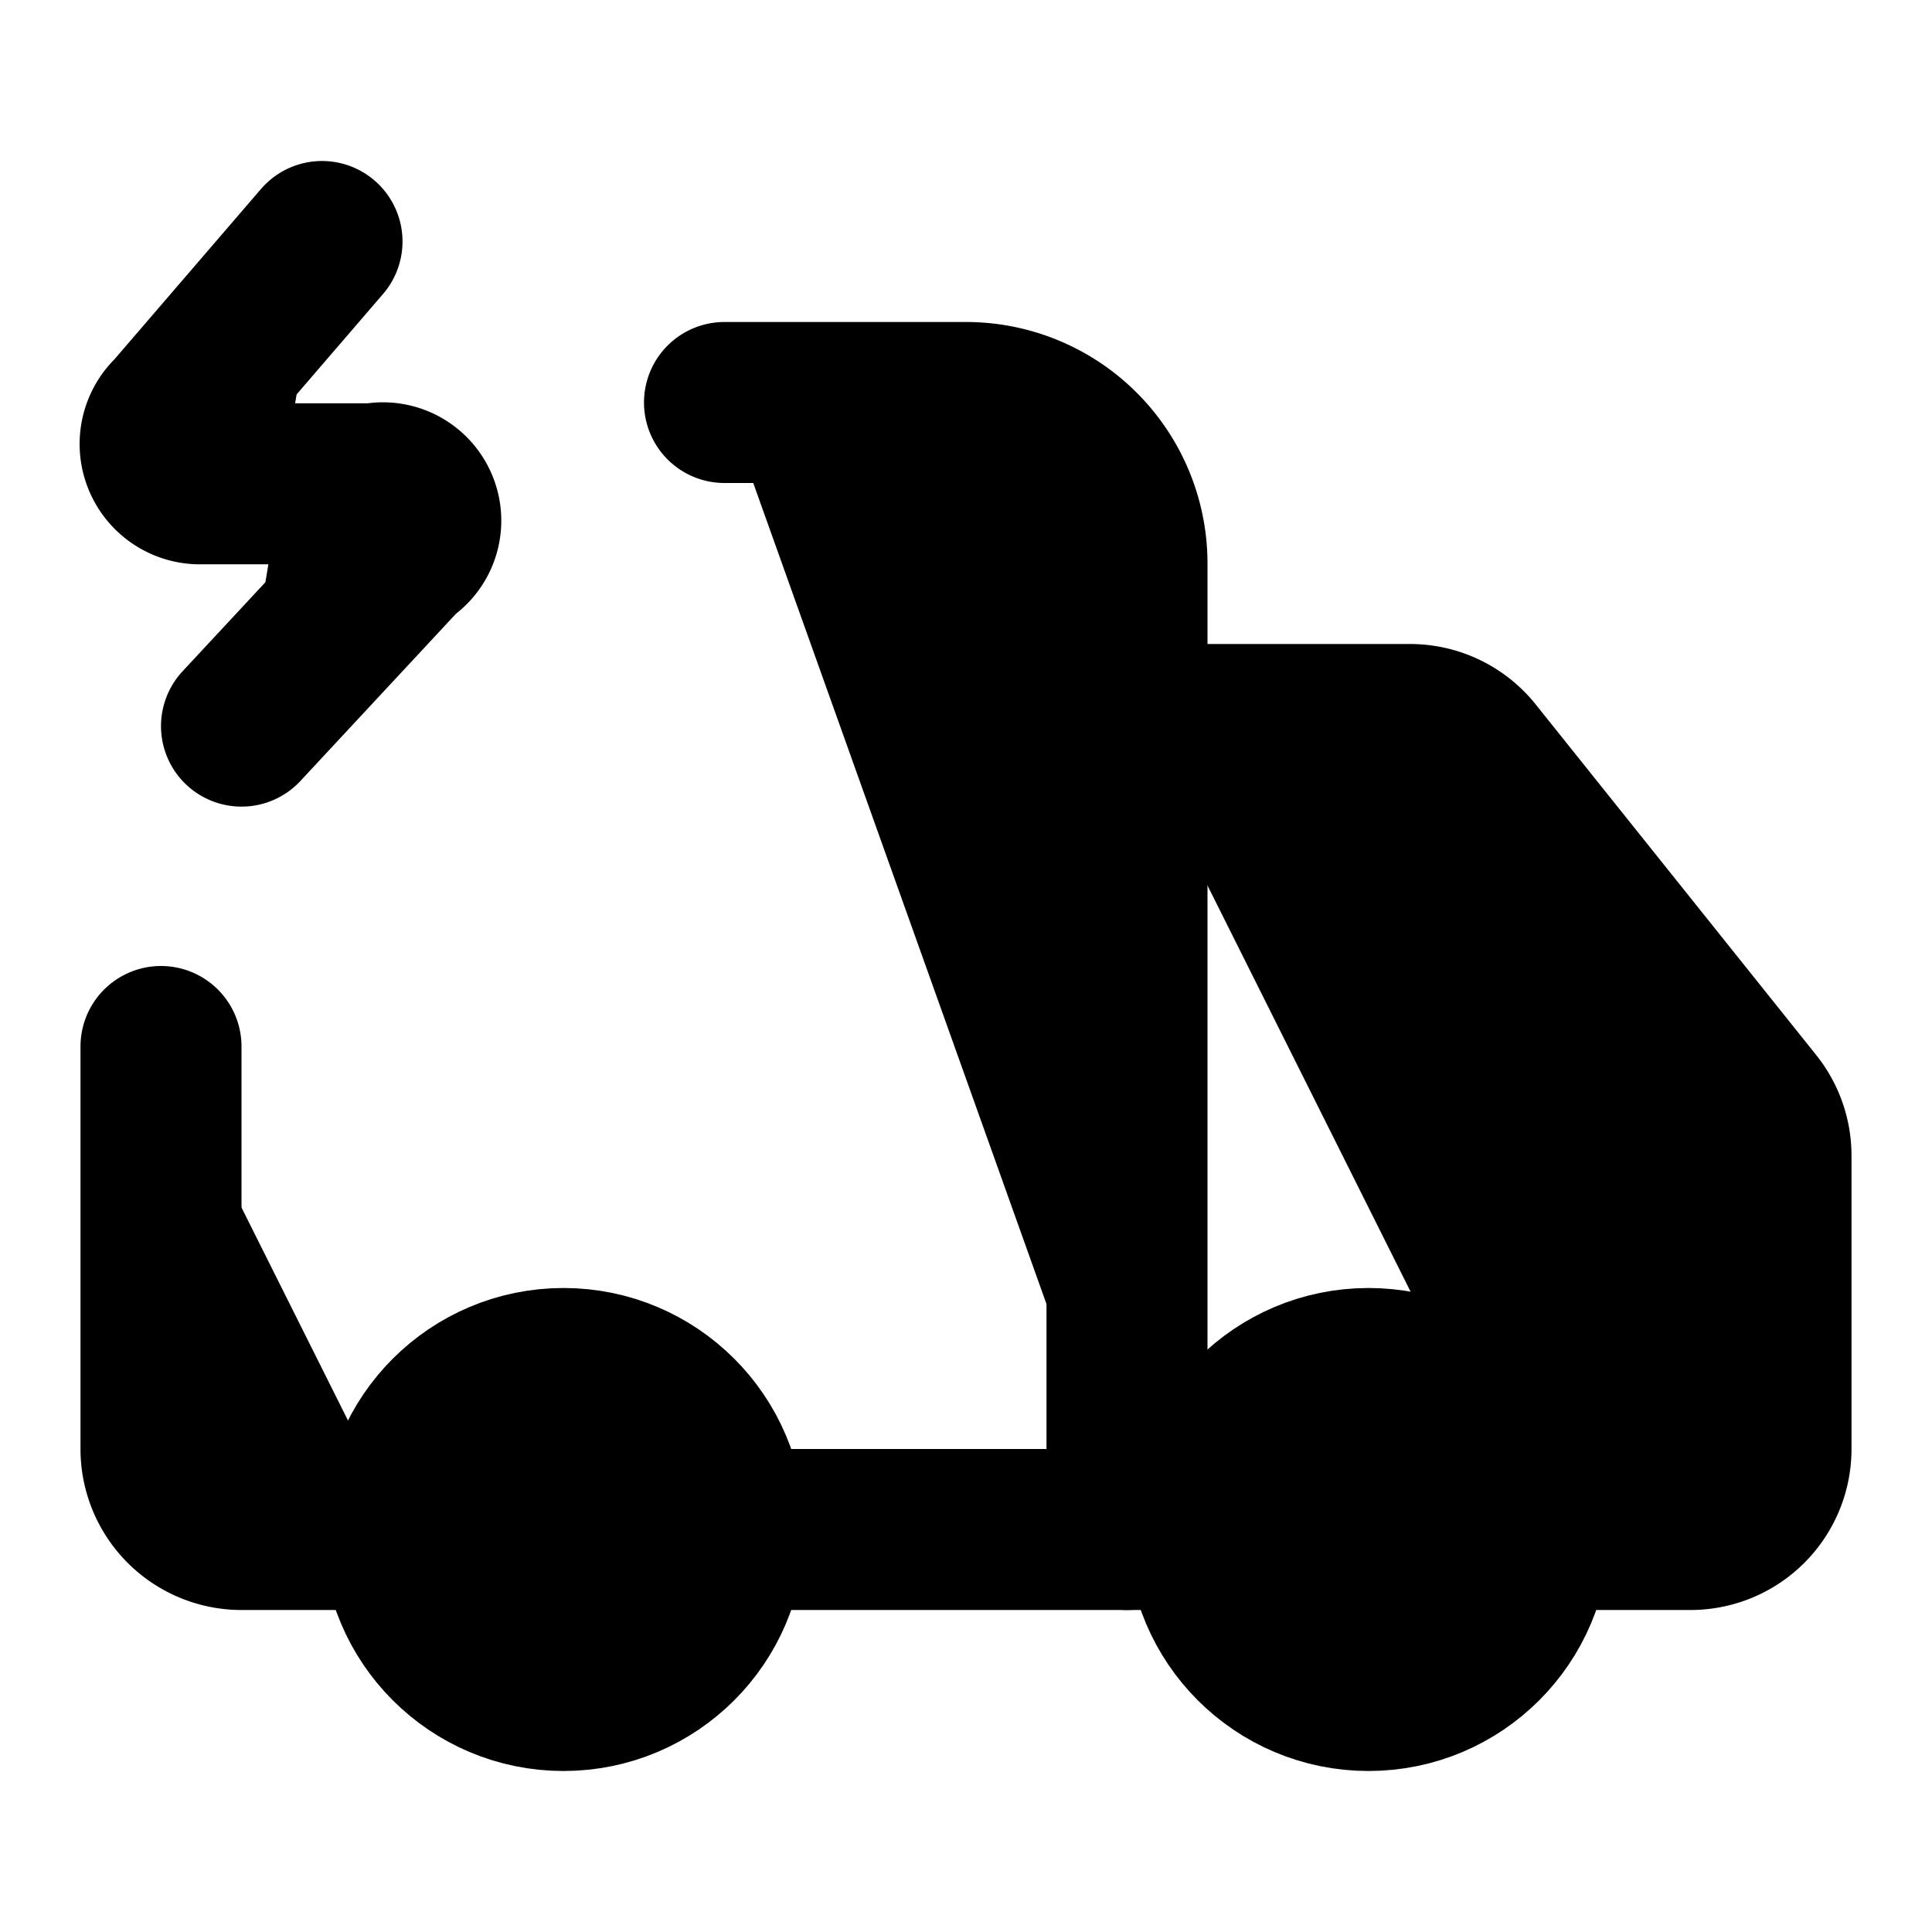 <svg
    xmlns="http://www.w3.org/2000/svg"
    width="24"
    height="24"
    viewBox="0 0 24 24"
    fill="currentColor"
    stroke="currentColor"
    stroke-width="2"
    stroke-linecap="round"
    stroke-linejoin="round"
>
    <path vector-effect="non-scaling-stroke" d="M14 19V7a2 2 0 0 0-2-2H9" />
    <path vector-effect="non-scaling-stroke" d="M15 19H9" />
    <path
        vector-effect="non-scaling-stroke"
        d="M19 19h2a1 1 0 0 0 1-1v-3.65a1 1 0 0 0-.22-.62L18.3 9.38a1 1 0 0 0-.78-.38H14"
    />
    <path vector-effect="non-scaling-stroke" d="M2 13v5a1 1 0 0 0 1 1h2" />
    <path vector-effect="non-scaling-stroke" d="M4 3 2.15 5.15a.495.495 0 0 0 .35.86h2.15a.47.47 0 0 1 .35.86L3 9.02" />
    <circle vector-effect="non-scaling-stroke" cx="17" cy="19" r="2" />
    <circle vector-effect="non-scaling-stroke" cx="7" cy="19" r="2" />
</svg>
